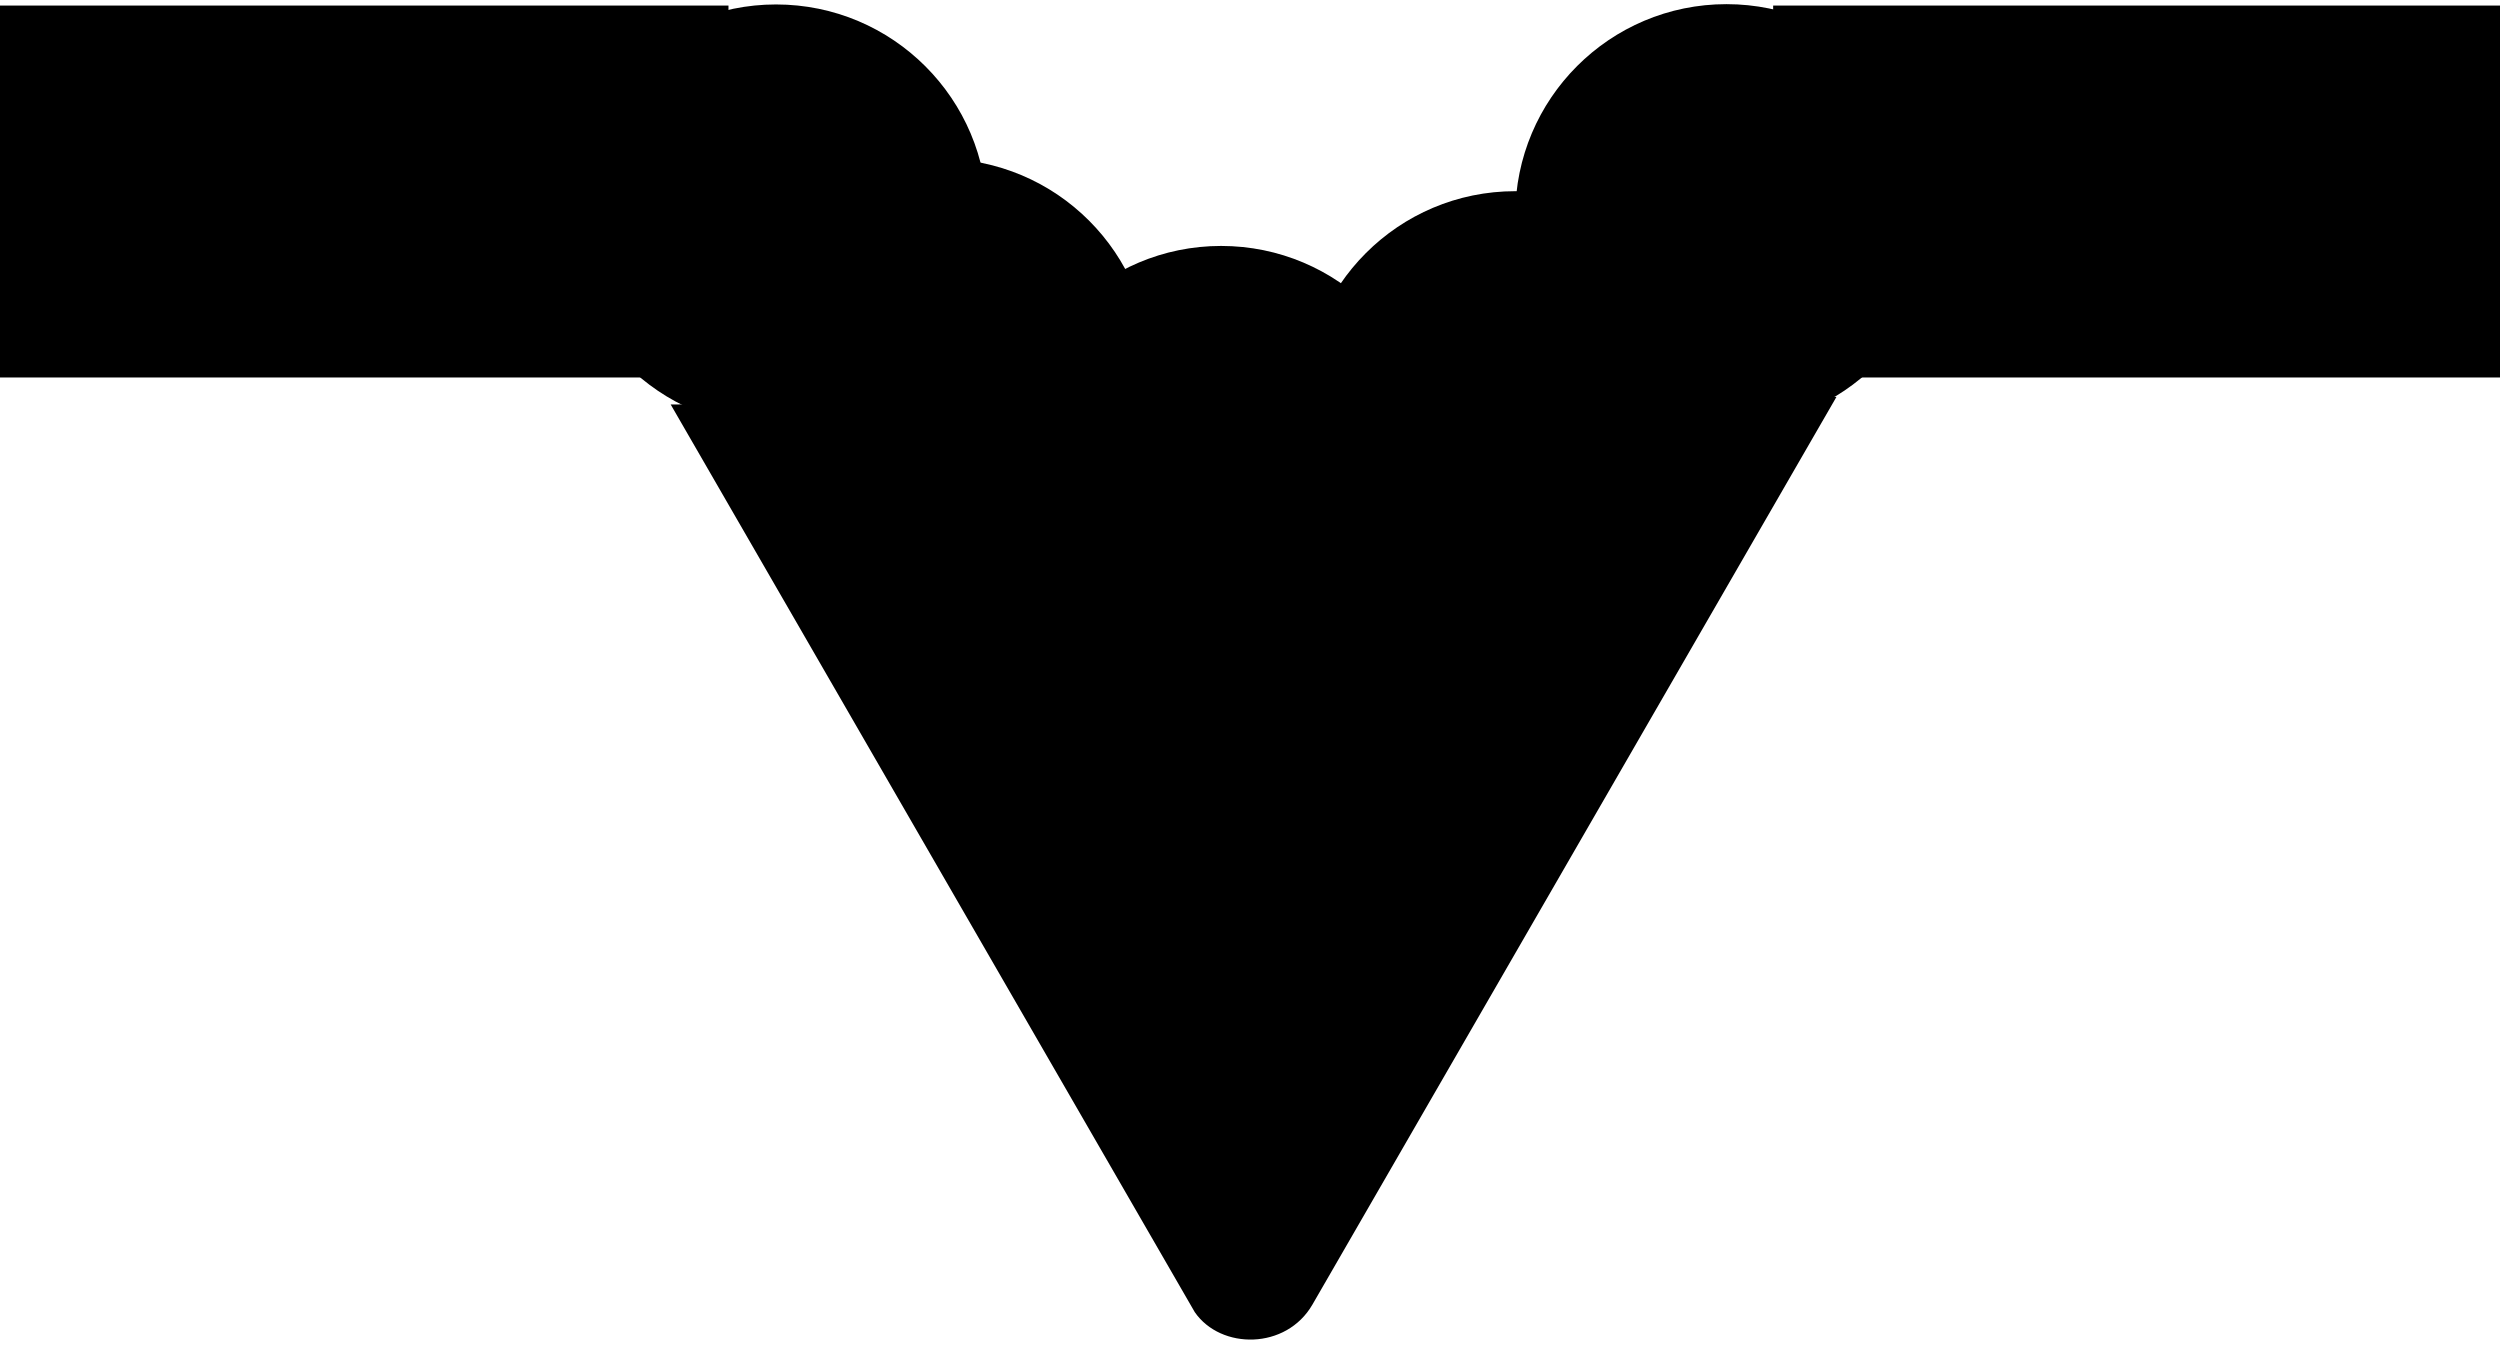 <svg xmlns="http://www.w3.org/2000/svg" version="1.1" viewBox="0 0 336.97 181.82">
      <rect class="cls-1" x="24.03" y="-23.28" width="50.13" height="98.19" transform="translate(23.28 74.91) rotate(-90)" fill="currentColor"/>
      <rect class="cls-1" x="263.03" y="-23.28" width="50.13" height="98.19" transform="translate(262.28 313.91) rotate(-90)" fill="currentColor"/>
      <circle class="cls-1" cx="126.65" cy="49.86" r="28.47" fill="currentColor" />
      <circle class="cls-1" cx="164.59" cy="61.62" r="28.47" fill="currentColor" />
      <circle class="cls-1" cx="204.24" cy="54.24" r="28.47" fill="currentColor" />
      <circle class="cls-1" cx="232.71" cy="29.03" r="28.47" fill="currentColor" />
      <circle class="cls-1" cx="104.6" cy="29.07" r="28.47" fill="currentColor" />
      <path class="cls-1" d="M161.04,176.86L90.4,54.52l157.13-1.02-70.63,122.34c-3.53,6.11-12.34,6.11-15.86,1.02Z" fill="currentColor"/>
</svg>
